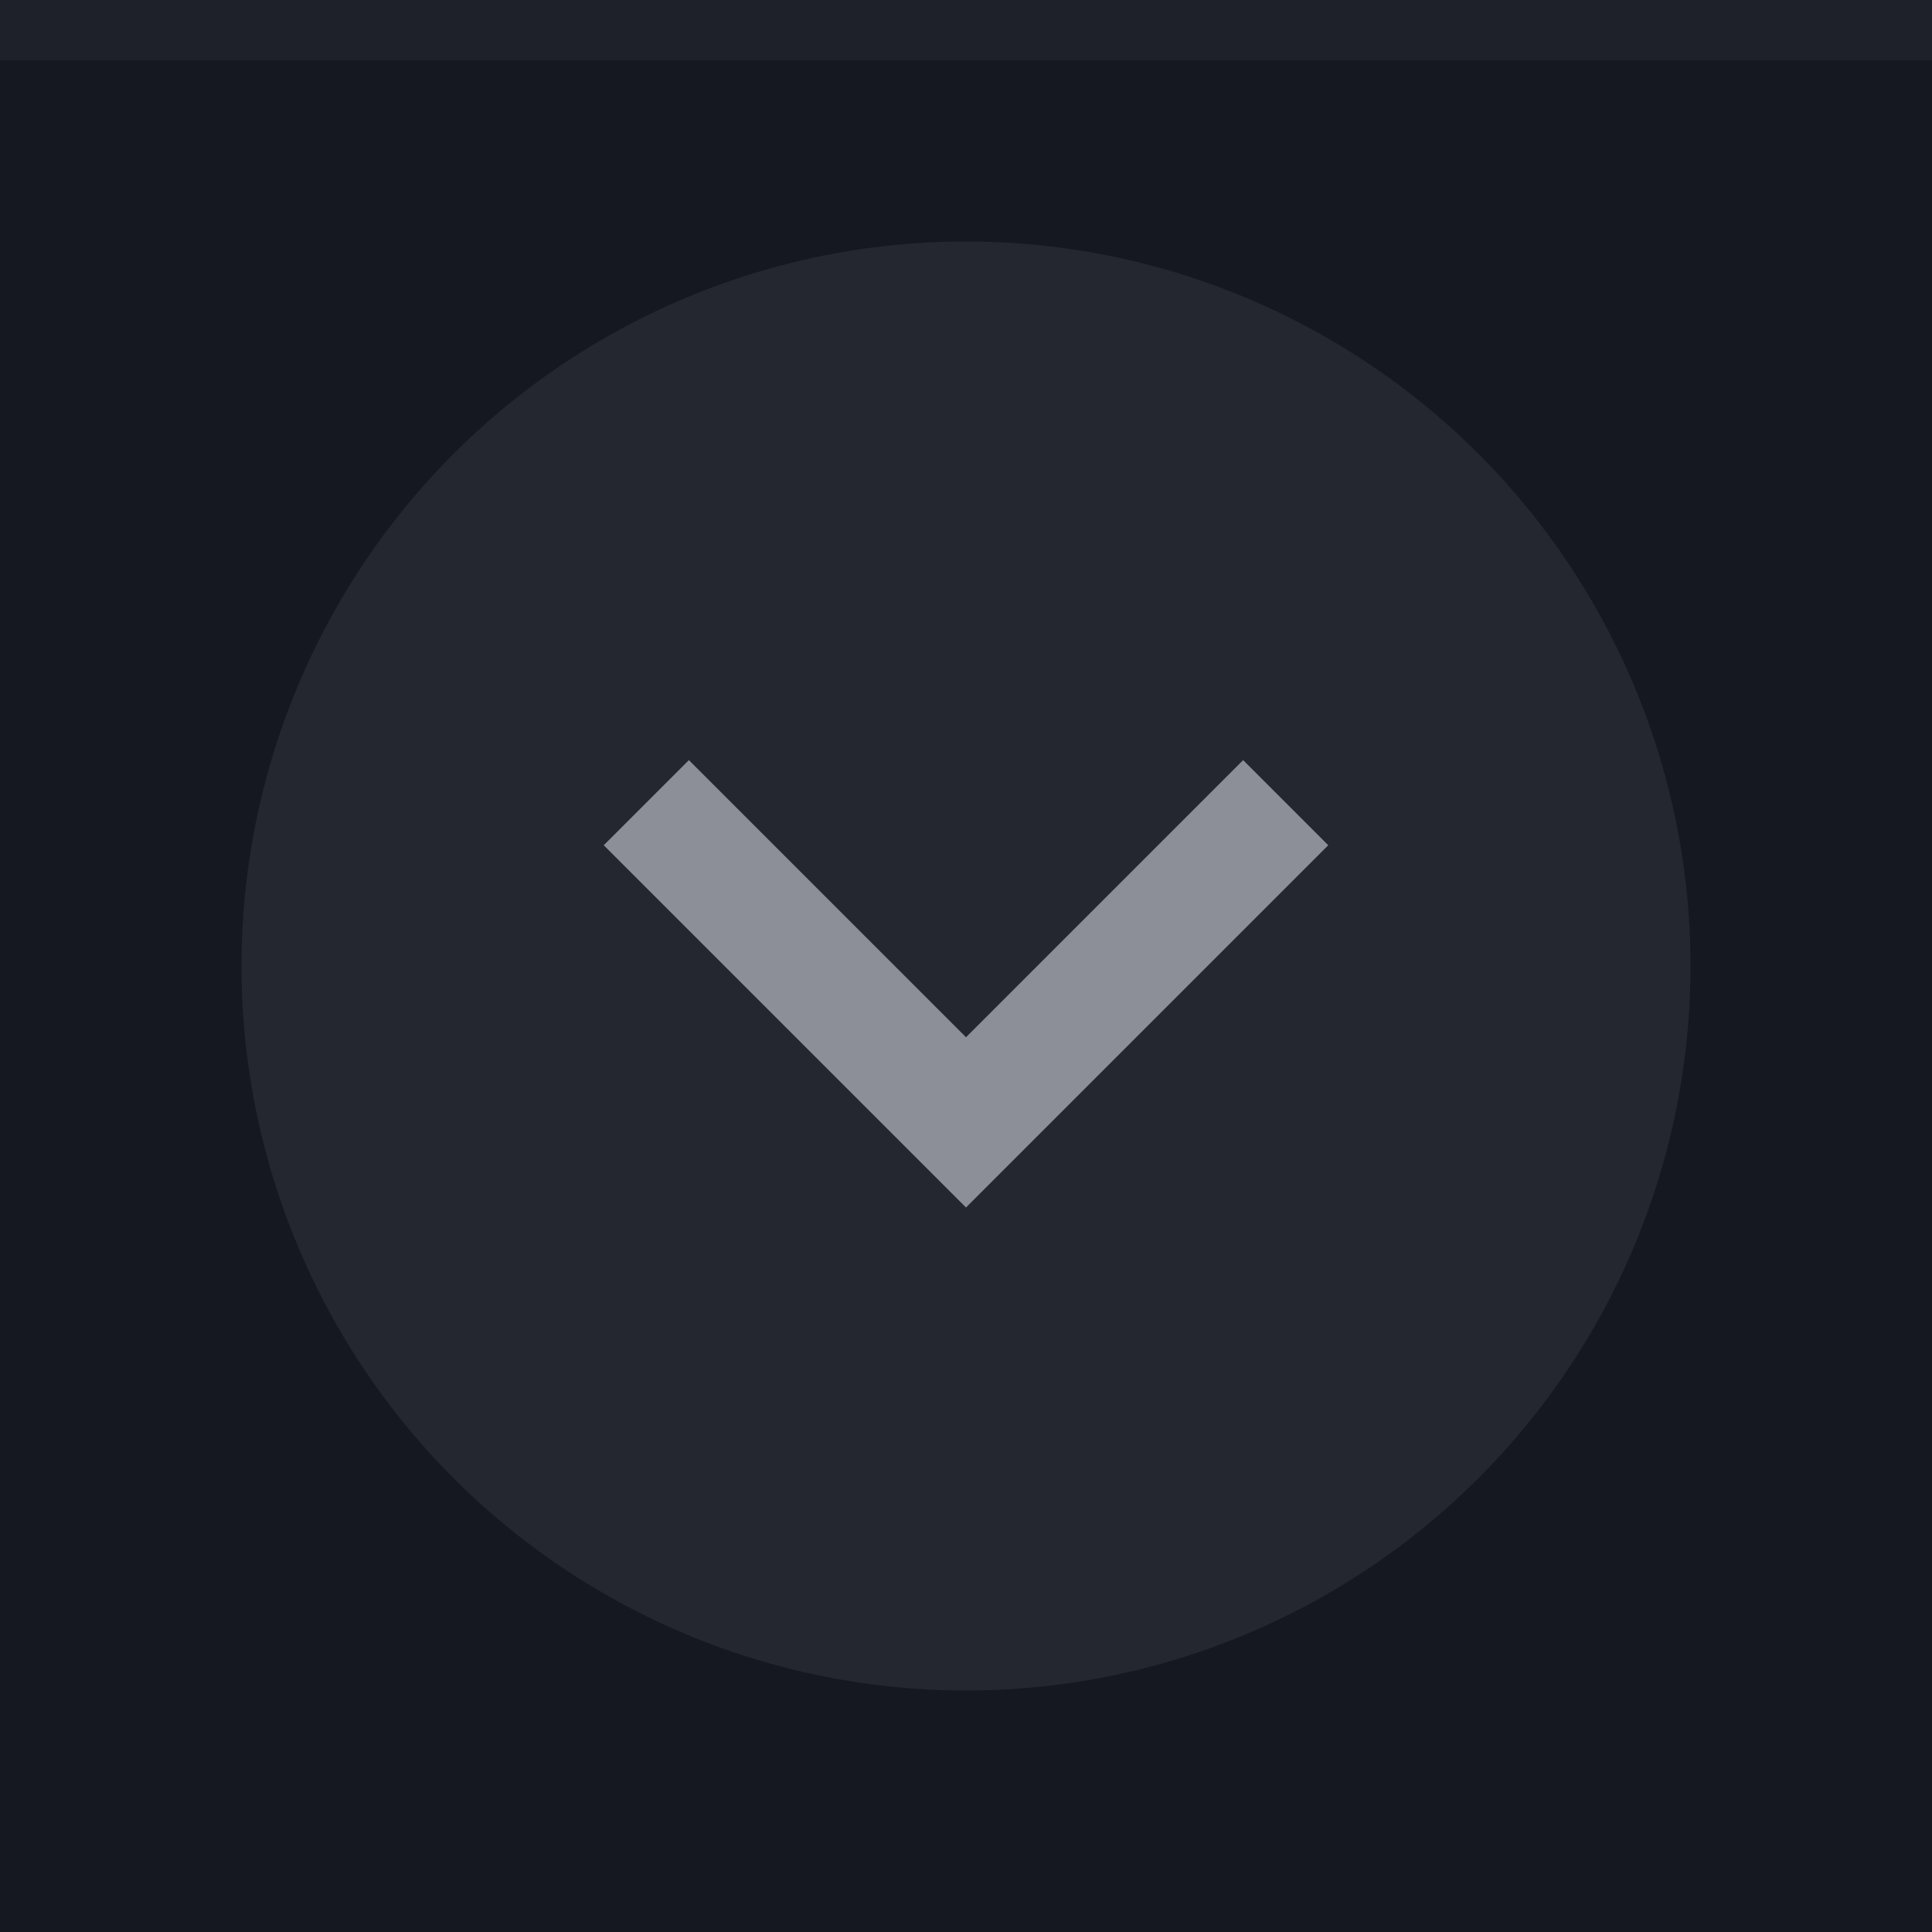 <svg xmlns="http://www.w3.org/2000/svg" width="32" height="32" viewBox="0 0 32 32">
  <rect width="32" height="32" fill="#161821"/>
  <rect width="32" height="1" fill="#d2d4de" fill-opacity=".05"/>
  <g fill="#d2d4de">
    <circle cx="16" cy="16" r="12" opacity=".08"/>
    <circle cx="16" cy="16" r="12" opacity="0"/>
    <path d="m22 14-1.41-1.41-4.59 4.59-4.59-4.59-1.41 1.41l6 6z" opacity=".6"/>
  </g>
</svg>
